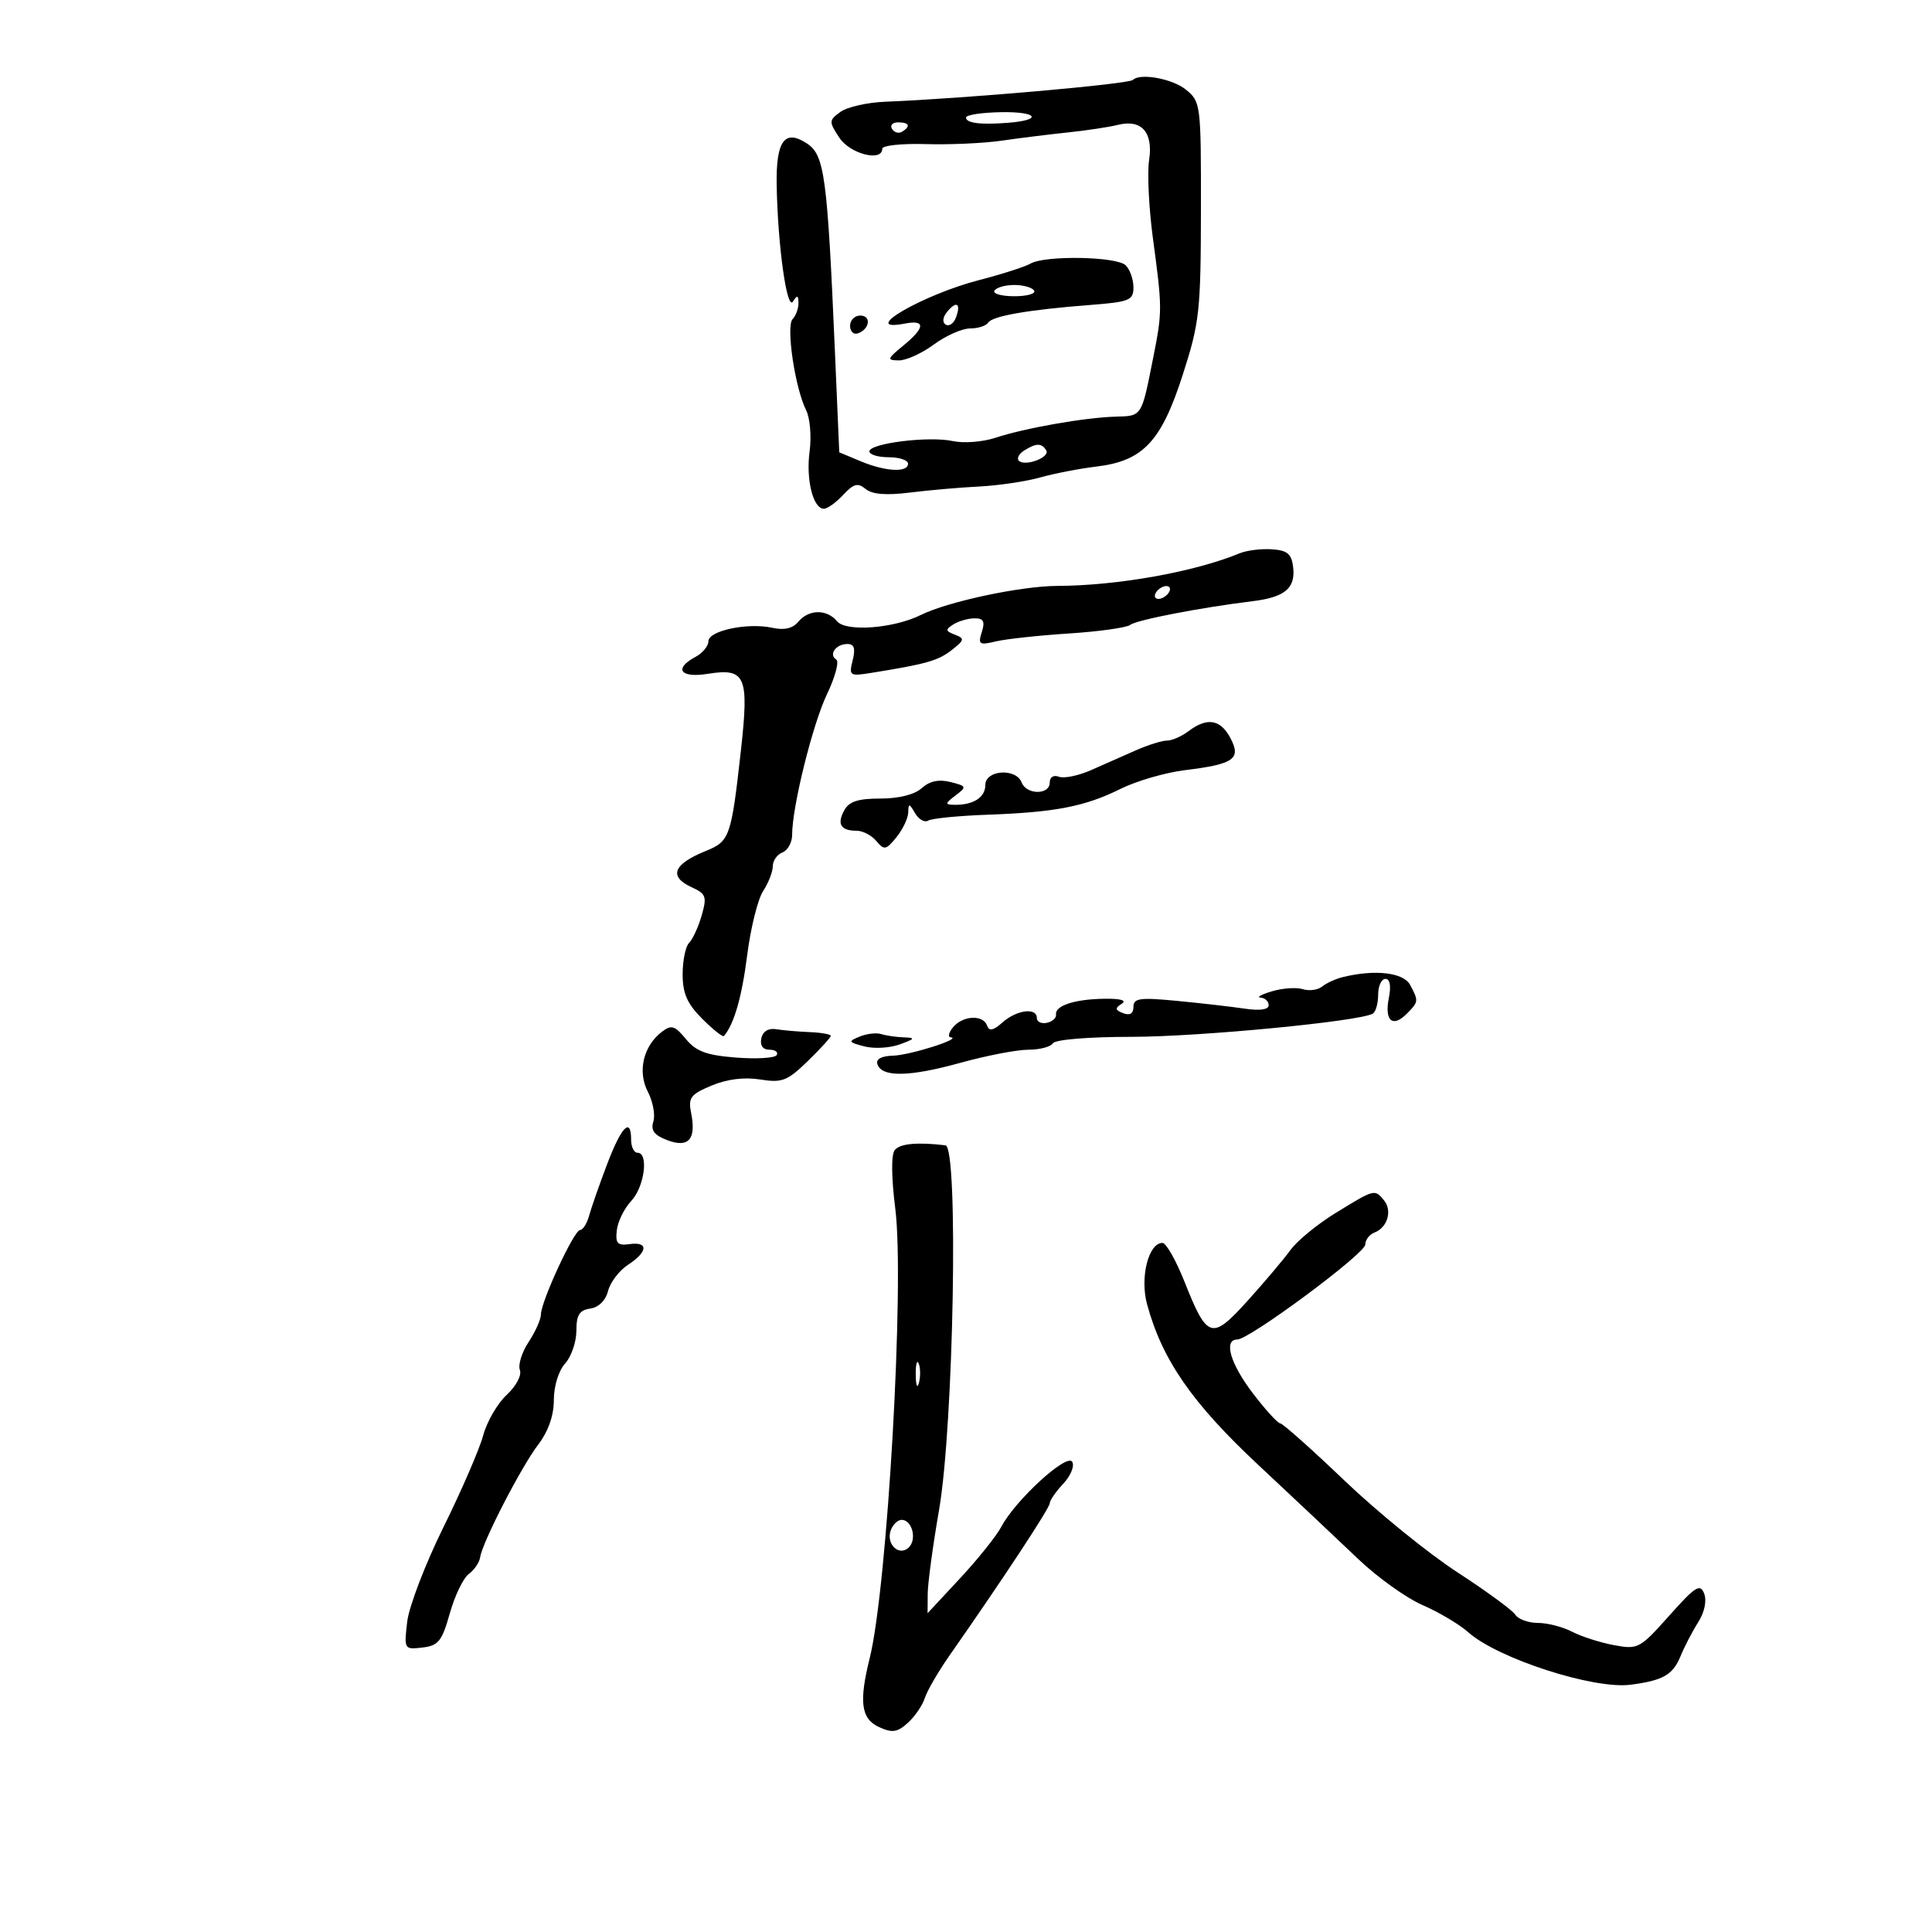 <svg xmlns="http://www.w3.org/2000/svg" width="300" height="300" viewBox="0 0 300 300" version="1.1">
	<path d="M 175.917 12.410 C 175.256 13.059, 149.743 15.306, 137.441 15.798 C 134.659 15.909, 131.534 16.620, 130.497 17.379 C 128.699 18.693, 128.691 18.880, 130.329 21.379 C 131.980 23.900, 137 25.187, 137 23.089 C 137 22.588, 140.037 22.267, 143.750 22.376 C 147.463 22.485, 152.750 22.247, 155.500 21.848 C 158.250 21.448, 162.887 20.872, 165.805 20.566 C 168.723 20.260, 172.217 19.733, 173.568 19.393 C 177.260 18.467, 179.094 20.530, 178.432 24.867 C 178.128 26.865, 178.394 32.325, 179.024 37 C 180.492 47.894, 180.493 48.356, 179.077 55.500 C 177.239 64.776, 177.359 64.587, 173.247 64.697 C 168.489 64.824, 159.143 66.468, 154.541 67.986 C 152.590 68.630, 149.627 68.857, 147.956 68.490 C 144.278 67.682, 135 68.831, 135 70.094 C 135 70.592, 136.350 71, 138 71 C 139.650 71, 141 71.450, 141 72 C 141 73.419, 137.506 73.238, 133.628 71.618 L 130.321 70.236 129.647 54.611 C 128.469 27.287, 128.036 24.070, 125.295 22.274 C 121.824 20, 120.478 21.872, 120.603 28.799 C 120.773 38.183, 122.191 48.305, 123.128 46.827 C 123.793 45.779, 123.973 45.825, 123.985 47.050 C 123.993 47.902, 123.585 49.027, 123.077 49.550 C 122.021 50.637, 123.448 60.266, 125.174 63.694 C 125.781 64.901, 126.025 67.775, 125.716 70.081 C 125.127 74.472, 126.254 79, 127.936 79 C 128.478 79, 129.824 78.032, 130.926 76.849 C 132.557 75.099, 133.207 74.927, 134.412 75.927 C 135.423 76.766, 137.594 76.945, 141.245 76.489 C 144.189 76.121, 149.050 75.696, 152.048 75.544 C 155.047 75.392, 159.300 74.762, 161.500 74.143 C 163.700 73.524, 167.635 72.762, 170.245 72.448 C 177.491 71.579, 180.311 68.587, 183.646 58.231 C 186.265 50.096, 186.458 48.351, 186.478 32.663 C 186.500 16.164, 186.453 15.789, 184.139 13.913 C 182.047 12.218, 177.043 11.302, 175.917 12.410 M 150.006 18.250 C 149.999 19.117, 152.235 19.400, 156.500 19.069 C 161.942 18.648, 161.177 17.334, 155.538 17.418 C 152.499 17.463, 150.009 17.837, 150.006 18.250 M 138.510 20.016 C 138.856 20.575, 139.557 20.774, 140.069 20.457 C 141.456 19.600, 141.198 19, 139.441 19 C 138.584 19, 138.165 19.457, 138.510 20.016 M 160 40.939 C 159.175 41.422, 155.606 42.567, 152.069 43.483 C 143.187 45.783, 133.149 51.650, 140.500 50.245 C 143.762 49.621, 143.670 50.876, 140.250 53.676 C 137.740 55.732, 137.679 55.931, 139.556 55.964 C 140.686 55.984, 143.136 54.875, 145 53.500 C 146.864 52.125, 149.400 51, 150.635 51 C 151.871 51, 153.131 50.598, 153.435 50.106 C 154.075 49.070, 159.657 48.100, 169.250 47.358 C 175.397 46.882, 176 46.638, 176 44.618 C 176 43.398, 175.460 41.860, 174.800 41.200 C 173.416 39.816, 162.254 39.619, 160 40.939 M 154.423 45.125 C 154.125 45.606, 155.510 46, 157.500 46 C 159.490 46, 160.875 45.606, 160.577 45.125 C 160.280 44.644, 158.895 44.250, 157.500 44.250 C 156.105 44.250, 154.720 44.644, 154.423 45.125 M 147.094 48.387 C 146.384 49.242, 146.284 50.057, 146.847 50.405 C 147.366 50.726, 148.073 50.252, 148.419 49.351 C 149.267 47.141, 148.557 46.624, 147.094 48.387 M 132 50.583 C 132 51.454, 132.534 51.989, 133.188 51.771 C 135.042 51.153, 135.349 49, 133.583 49 C 132.713 49, 132 49.712, 132 50.583 M 159.029 69.961 C 158.220 70.473, 157.848 71.182, 158.204 71.537 C 159.167 72.501, 163.121 71.005, 162.456 69.928 C 161.738 68.768, 160.903 68.776, 159.029 69.961 M 192.500 85.914 C 185.500 88.806, 173.538 90.945, 164.164 90.980 C 158.511 91.001, 147.179 93.415, 143 95.487 C 138.753 97.594, 131.369 98.150, 129.973 96.468 C 128.389 94.559, 125.581 94.595, 123.963 96.544 C 123.099 97.586, 121.783 97.892, 119.924 97.483 C 116.102 96.644, 110 97.931, 110 99.576 C 110 100.321, 109.100 101.411, 108 102 C 104.568 103.837, 105.625 105.316, 109.883 104.635 C 115.794 103.690, 116.338 104.952, 115.040 116.596 C 113.556 129.905, 113.302 130.637, 109.663 132.108 C 104.516 134.188, 103.763 136.116, 107.444 137.792 C 109.632 138.789, 109.791 139.243, 108.961 142.135 C 108.452 143.912, 107.577 145.823, 107.017 146.383 C 106.458 146.942, 106 149.145, 106 151.277 C 106 154.264, 106.699 155.853, 109.045 158.199 C 110.720 159.873, 112.234 161.076, 112.409 160.872 C 113.983 159.042, 115.197 154.830, 116.018 148.355 C 116.555 144.121, 117.671 139.625, 118.497 138.364 C 119.324 137.102, 120 135.365, 120 134.504 C 120 133.642, 120.675 132.678, 121.500 132.362 C 122.325 132.045, 123 130.822, 123.001 129.643 C 123.002 125.280, 126.179 112.463, 128.419 107.783 C 129.691 105.126, 130.334 102.707, 129.849 102.407 C 128.624 101.649, 129.808 100, 131.578 100 C 132.640 100, 132.865 100.689, 132.405 102.524 C 131.805 104.915, 131.948 105.019, 135.136 104.509 C 143.790 103.124, 145.652 102.601, 147.749 100.967 C 149.769 99.393, 149.823 99.146, 148.277 98.553 C 146.803 97.987, 146.767 97.759, 148.028 96.962 C 148.838 96.450, 150.318 96.024, 151.317 96.015 C 152.721 96.003, 152.980 96.487, 152.456 98.138 C 151.843 100.071, 152.052 100.211, 154.639 99.596 C 156.212 99.222, 161.325 98.669, 166 98.366 C 170.675 98.063, 174.950 97.462, 175.500 97.031 C 176.472 96.268, 186.441 94.337, 194.476 93.356 C 199.510 92.741, 201.180 91.349, 200.801 88.086 C 200.558 86.003, 199.916 85.460, 197.500 85.294 C 195.850 85.180, 193.600 85.459, 192.500 85.914 M 179.500 92 C 179.160 92.550, 179.332 93, 179.882 93 C 180.432 93, 181.160 92.550, 181.500 92 C 181.840 91.450, 181.668 91, 181.118 91 C 180.568 91, 179.840 91.450, 179.500 92 M 184.559 113.532 C 183.491 114.339, 181.984 115, 181.210 115 C 180.436 115, 178.272 115.675, 176.401 116.500 C 174.531 117.325, 171.394 118.711, 169.430 119.580 C 167.467 120.449, 165.217 120.913, 164.430 120.612 C 163.590 120.289, 163 120.669, 163 121.531 C 163 123.460, 159.380 123.434, 158.638 121.500 C 157.763 119.220, 153 119.552, 153 121.893 C 153 123.833, 151.127 125.025, 148.168 124.968 C 146.703 124.940, 146.728 124.764, 148.373 123.518 C 150.156 122.168, 150.118 122.068, 147.583 121.431 C 145.774 120.977, 144.346 121.282, 143.131 122.381 C 142.024 123.383, 139.575 124, 136.706 124 C 133.203 124, 131.826 124.456, 131.070 125.869 C 129.932 127.996, 130.565 129, 133.044 129 C 133.985 129, 135.354 129.721, 136.085 130.603 C 137.290 132.054, 137.585 131.996, 139.208 129.992 C 140.193 128.774, 141.014 127.041, 141.030 126.139 C 141.057 124.701, 141.187 124.718, 142.092 126.271 C 142.659 127.245, 143.573 127.764, 144.122 127.424 C 144.672 127.085, 148.807 126.674, 153.311 126.511 C 163.890 126.129, 168.466 125.240, 174 122.494 C 176.475 121.265, 180.979 119.958, 184.009 119.588 C 191.638 118.658, 192.786 117.837, 191.035 114.565 C 189.494 111.686, 187.433 111.358, 184.559 113.532 M 208.500 151.724 C 207.400 151.994, 205.959 152.654, 205.298 153.190 C 204.637 153.726, 203.287 153.910, 202.298 153.598 C 201.309 153.287, 199.150 153.436, 197.500 153.930 C 195.850 154.424, 195.063 154.867, 195.750 154.914 C 196.438 154.961, 197 155.490, 197 156.088 C 197 156.777, 195.627 156.972, 193.250 156.619 C 191.188 156.313, 186.463 155.771, 182.750 155.414 C 176.983 154.861, 176 154.998, 176 156.352 C 176 157.388, 175.451 157.726, 174.416 157.329 C 173.141 156.840, 173.092 156.557, 174.166 155.876 C 175.016 155.338, 174.047 155.051, 171.500 155.086 C 166.884 155.149, 163.796 156.156, 163.979 157.539 C 164.049 158.068, 163.407 158.645, 162.553 158.823 C 161.699 159.001, 161 158.664, 161 158.073 C 161 156.409, 157.876 156.807, 155.683 158.750 C 154.235 160.033, 153.591 160.166, 153.271 159.250 C 152.669 157.529, 149.511 157.679, 148 159.500 C 147.315 160.325, 147.148 161.034, 147.628 161.076 C 149.532 161.242, 141.317 163.853, 138.667 163.924 C 136.871 163.972, 135.984 164.458, 136.244 165.250 C 136.915 167.295, 141.203 167.228, 149.062 165.050 C 153.131 163.923, 157.905 163, 159.671 163 C 161.437 163, 163.160 162.550, 163.500 162 C 163.854 161.427, 169.039 161, 175.646 161 C 186.203 161, 211.234 158.592, 213.180 157.389 C 213.631 157.110, 214 155.784, 214 154.441 C 214 153.098, 214.506 152, 215.125 152 C 215.838 152, 216.033 153.083, 215.658 154.961 C 214.952 158.490, 216.226 159.632, 218.419 157.438 C 220.288 155.569, 220.304 155.437, 218.965 152.934 C 217.933 151.006, 213.503 150.494, 208.500 151.724 M 102.795 160.202 C 99.896 162.409, 98.960 166.370, 100.594 169.519 C 101.389 171.050, 101.775 173.134, 101.452 174.151 C 101.018 175.519, 101.575 176.268, 103.600 177.038 C 106.914 178.298, 108.135 176.927, 107.322 172.858 C 106.839 170.443, 107.212 169.938, 110.496 168.566 C 112.895 167.564, 115.575 167.228, 118.038 167.622 C 121.441 168.166, 122.250 167.854, 125.430 164.766 C 127.393 162.858, 129 161.096, 129 160.849 C 129 160.602, 127.537 160.340, 125.750 160.267 C 123.963 160.194, 121.617 159.992, 120.538 159.817 C 119.307 159.618, 118.442 160.152, 118.215 161.250 C 117.988 162.350, 118.460 163, 119.486 163 C 120.383 163, 120.886 163.376, 120.601 163.836 C 120.317 164.295, 117.478 164.468, 114.292 164.219 C 109.699 163.859, 108.086 163.263, 106.500 161.335 C 104.790 159.258, 104.252 159.093, 102.795 160.202 M 133.500 160.955 C 131.654 161.708, 131.708 161.826, 134.207 162.483 C 135.696 162.875, 138.171 162.737, 139.707 162.177 C 142.111 161.300, 142.198 161.147, 140.332 161.079 C 139.139 161.036, 137.564 160.806, 136.832 160.570 C 136.099 160.333, 134.600 160.507, 133.500 160.955 M 94.283 180.750 C 93.083 183.912, 91.823 187.512, 91.483 188.750 C 91.143 189.988, 90.507 191, 90.069 191 C 89.141 191, 84.003 202.098, 83.993 204.125 C 83.990 204.881, 83.129 206.802, 82.080 208.393 C 81.031 209.984, 80.422 211.937, 80.728 212.734 C 81.041 213.548, 80.144 215.238, 78.679 216.597 C 77.246 217.926, 75.604 220.755, 75.031 222.885 C 74.457 225.015, 71.682 231.424, 68.864 237.129 C 66.045 242.833, 63.510 249.448, 63.230 251.830 C 62.729 256.102, 62.760 256.155, 65.583 255.830 C 68.074 255.543, 68.626 254.855, 69.845 250.520 C 70.616 247.781, 71.943 245.031, 72.794 244.409 C 73.645 243.786, 74.439 242.618, 74.557 241.812 C 74.900 239.475, 80.916 227.801, 83.573 224.317 C 85.142 222.259, 86 219.812, 86 217.395 C 86 215.239, 86.740 212.839, 87.750 211.724 C 88.713 210.660, 89.500 208.375, 89.500 206.645 C 89.500 204.186, 89.970 203.433, 91.656 203.193 C 92.965 203.006, 94.052 201.931, 94.422 200.455 C 94.757 199.119, 96.150 197.293, 97.516 196.398 C 100.611 194.370, 100.727 192.773, 97.750 193.187 C 95.884 193.447, 95.547 193.080, 95.776 191.037 C 95.928 189.682, 96.940 187.628, 98.026 186.472 C 100.070 184.297, 100.760 179, 99 179 C 98.450 179, 98 178.100, 98 177 C 98 173.390, 96.503 174.900, 94.283 180.750 M 138.951 178.559 C 138.371 179.258, 138.399 182.733, 139.025 187.727 C 140.479 199.324, 137.789 246.472, 135.043 257.500 C 133.354 264.286, 133.711 266.911, 136.496 268.180 C 138.554 269.118, 139.339 269.003, 140.970 267.527 C 142.059 266.542, 143.243 264.809, 143.603 263.675 C 143.963 262.541, 145.692 259.563, 147.445 257.056 C 155.683 245.279, 163 234.169, 163 233.437 C 163 232.993, 163.947 231.621, 165.105 230.388 C 166.262 229.156, 166.885 227.623, 166.488 226.980 C 165.650 225.625, 157.646 232.967, 155.486 237.073 C 154.741 238.488, 151.860 242.088, 149.083 245.073 L 144.035 250.500 144.054 247.500 C 144.064 245.850, 144.854 240, 145.810 234.500 C 148.093 221.366, 148.859 178.087, 146.813 177.844 C 142.467 177.327, 139.770 177.572, 138.951 178.559 M 207.383 188.358 C 204.569 190.086, 201.419 192.670, 200.383 194.100 C 199.347 195.530, 196.359 199.070, 193.743 201.967 C 188.149 208.158, 187.475 207.955, 183.919 199.004 C 182.608 195.702, 181.074 193, 180.511 193 C 178.335 193, 176.986 198.361, 178.115 202.521 C 180.457 211.155, 185.099 217.858, 195.403 227.488 C 200.956 232.678, 207.932 239.247, 210.904 242.086 C 213.876 244.926, 218.376 248.145, 220.904 249.241 C 223.432 250.337, 226.625 252.237, 228 253.462 C 232.568 257.533, 247.457 262.349, 253.176 261.605 C 258.244 260.947, 259.761 260.081, 260.952 257.170 C 261.553 255.701, 262.785 253.333, 263.689 251.907 C 264.680 250.345, 265.050 248.574, 264.621 247.454 C 264.005 245.849, 263.259 246.321, 259.191 250.887 C 254.625 256.012, 254.352 256.157, 250.581 255.449 C 248.439 255.047, 245.519 254.110, 244.093 253.365 C 242.667 252.621, 240.285 252.010, 238.800 252.006 C 237.315 252.003, 235.740 251.430, 235.300 250.734 C 234.860 250.038, 230.806 247.069, 226.291 244.135 C 221.776 241.202, 213.901 234.805, 208.791 229.921 C 203.681 225.037, 199.183 221.031, 198.796 221.020 C 198.409 221.009, 196.496 218.910, 194.546 216.356 C 191.042 211.767, 189.948 208, 192.118 208 C 194.008 208, 212 194.655, 212 193.254 C 212 192.530, 212.640 191.692, 213.423 191.391 C 215.457 190.611, 216.229 187.980, 214.895 186.373 C 213.446 184.627, 213.471 184.620, 207.383 188.358 M 142.195 213.500 C 142.215 215.150, 142.439 215.704, 142.693 214.731 C 142.947 213.758, 142.930 212.408, 142.656 211.731 C 142.382 211.054, 142.175 211.850, 142.195 213.500 M 138.336 237.567 C 137.502 239.739, 139.618 241.782, 141.133 240.267 C 142.413 238.987, 141.620 236, 140 236 C 139.415 236, 138.667 236.705, 138.336 237.567" stroke="none" fill="black" fill-rule="evenodd"/>
</svg>